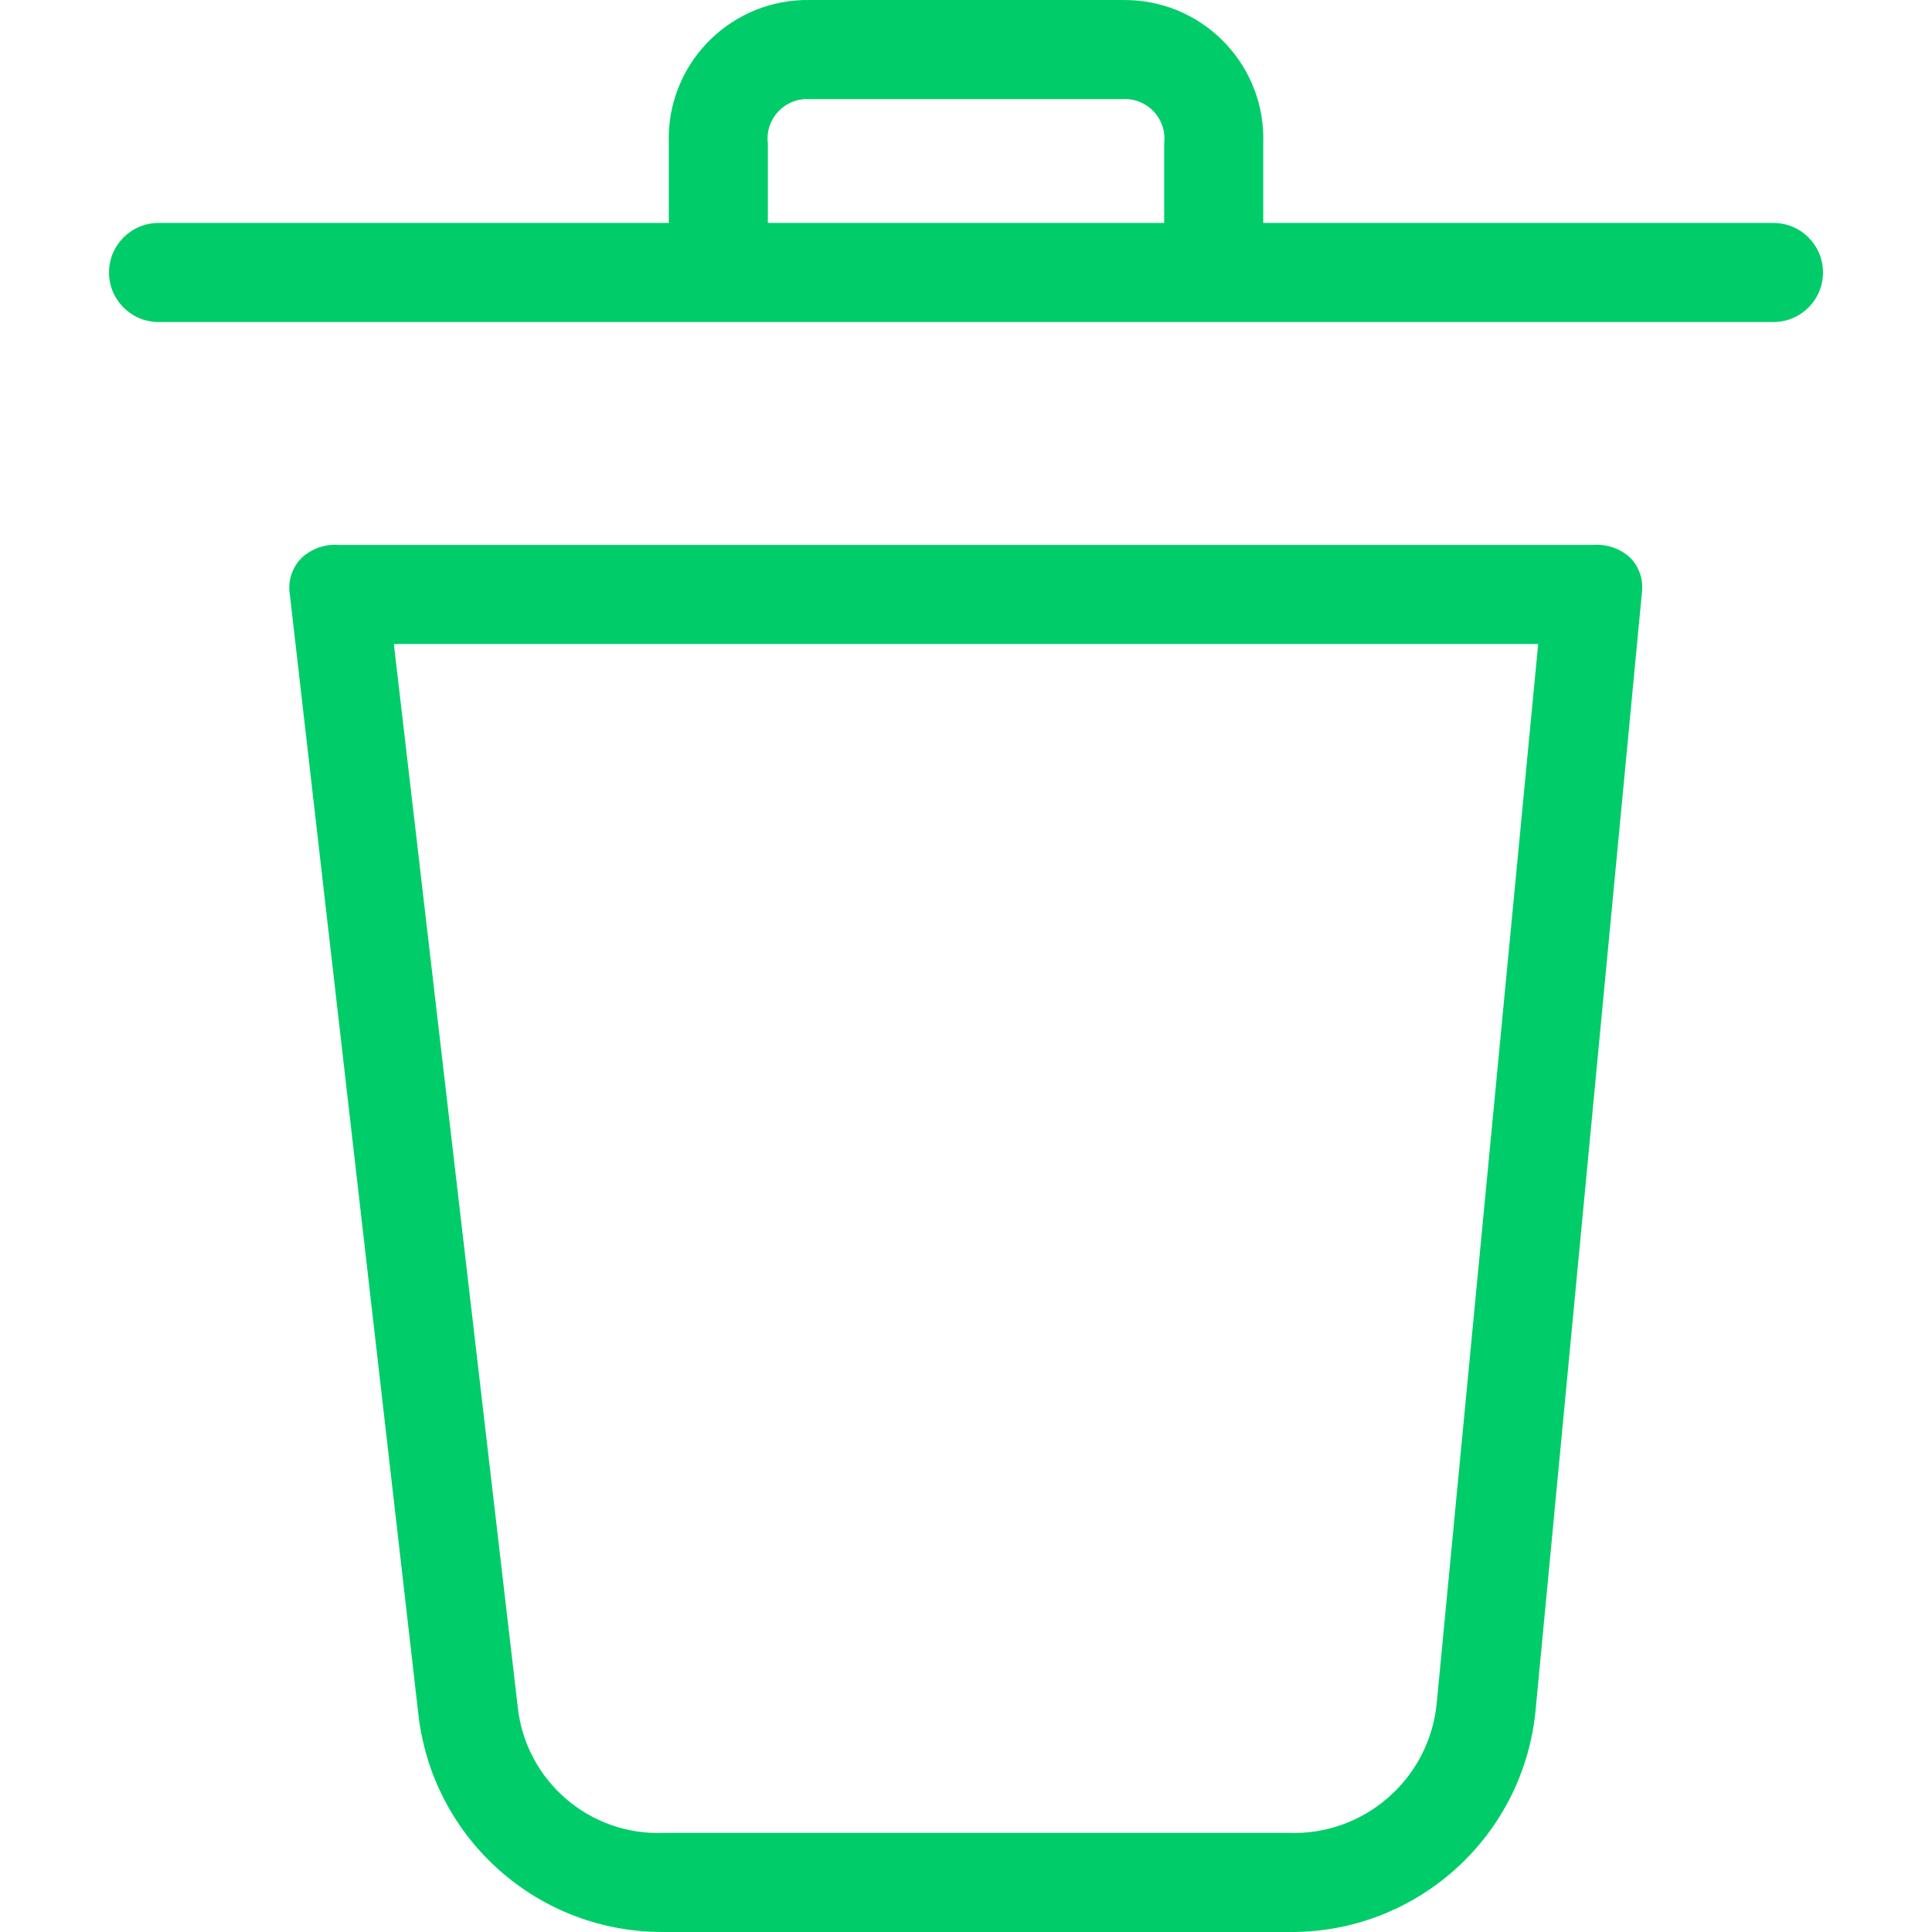 <svg width="101" height="101" viewBox="0 0 101 101" fill="none" xmlns="http://www.w3.org/2000/svg">
<g clip-path="url(#clip0)">
<path d="M83.26 28.488H17.742C17.033 28.428 16.33 28.662 15.799 29.135C15.277 29.637 15.035 30.363 15.152 31.078L21.885 89.734C22.675 96.2 28.189 101.047 34.704 100.999H67.334C74.032 101.094 79.674 96.016 80.282 89.345L85.85 30.819C85.884 30.191 85.649 29.578 85.202 29.135C84.671 28.662 83.969 28.428 83.26 28.488ZM75.103 89.086C74.696 93.029 71.295 95.977 67.334 95.819H34.704C30.814 95.977 27.471 93.087 27.064 89.216L20.59 33.667H80.412L75.103 89.086Z" fill="#00CD69"/>
<path d="M92.712 11.655H66.039V7.511C66.182 3.509 63.055 0.148 59.053 0.005C58.921 2.78354e-05 58.789 -0.001 58.658 0.001H42.343C38.339 -0.073 35.033 3.113 34.959 7.117C34.957 7.248 34.958 7.38 34.963 7.511V11.655H8.289C6.859 11.655 5.699 12.814 5.699 14.244C5.699 15.675 6.859 16.834 8.289 16.834H92.712C94.143 16.834 95.302 15.675 95.302 14.244C95.302 12.814 94.142 11.655 92.712 11.655ZM60.859 7.511V11.655H40.142V7.511C39.996 6.376 40.798 5.338 41.932 5.192C42.069 5.175 42.206 5.171 42.343 5.181H58.658C59.799 5.1 60.79 5.959 60.871 7.101C60.881 7.238 60.877 7.375 60.859 7.511Z" fill="#00CD69"/>
</g>
<defs>
<clipPath id="clip0">
<rect width="101" height="101" fill="white"/>
</clipPath>
</defs>
</svg>
